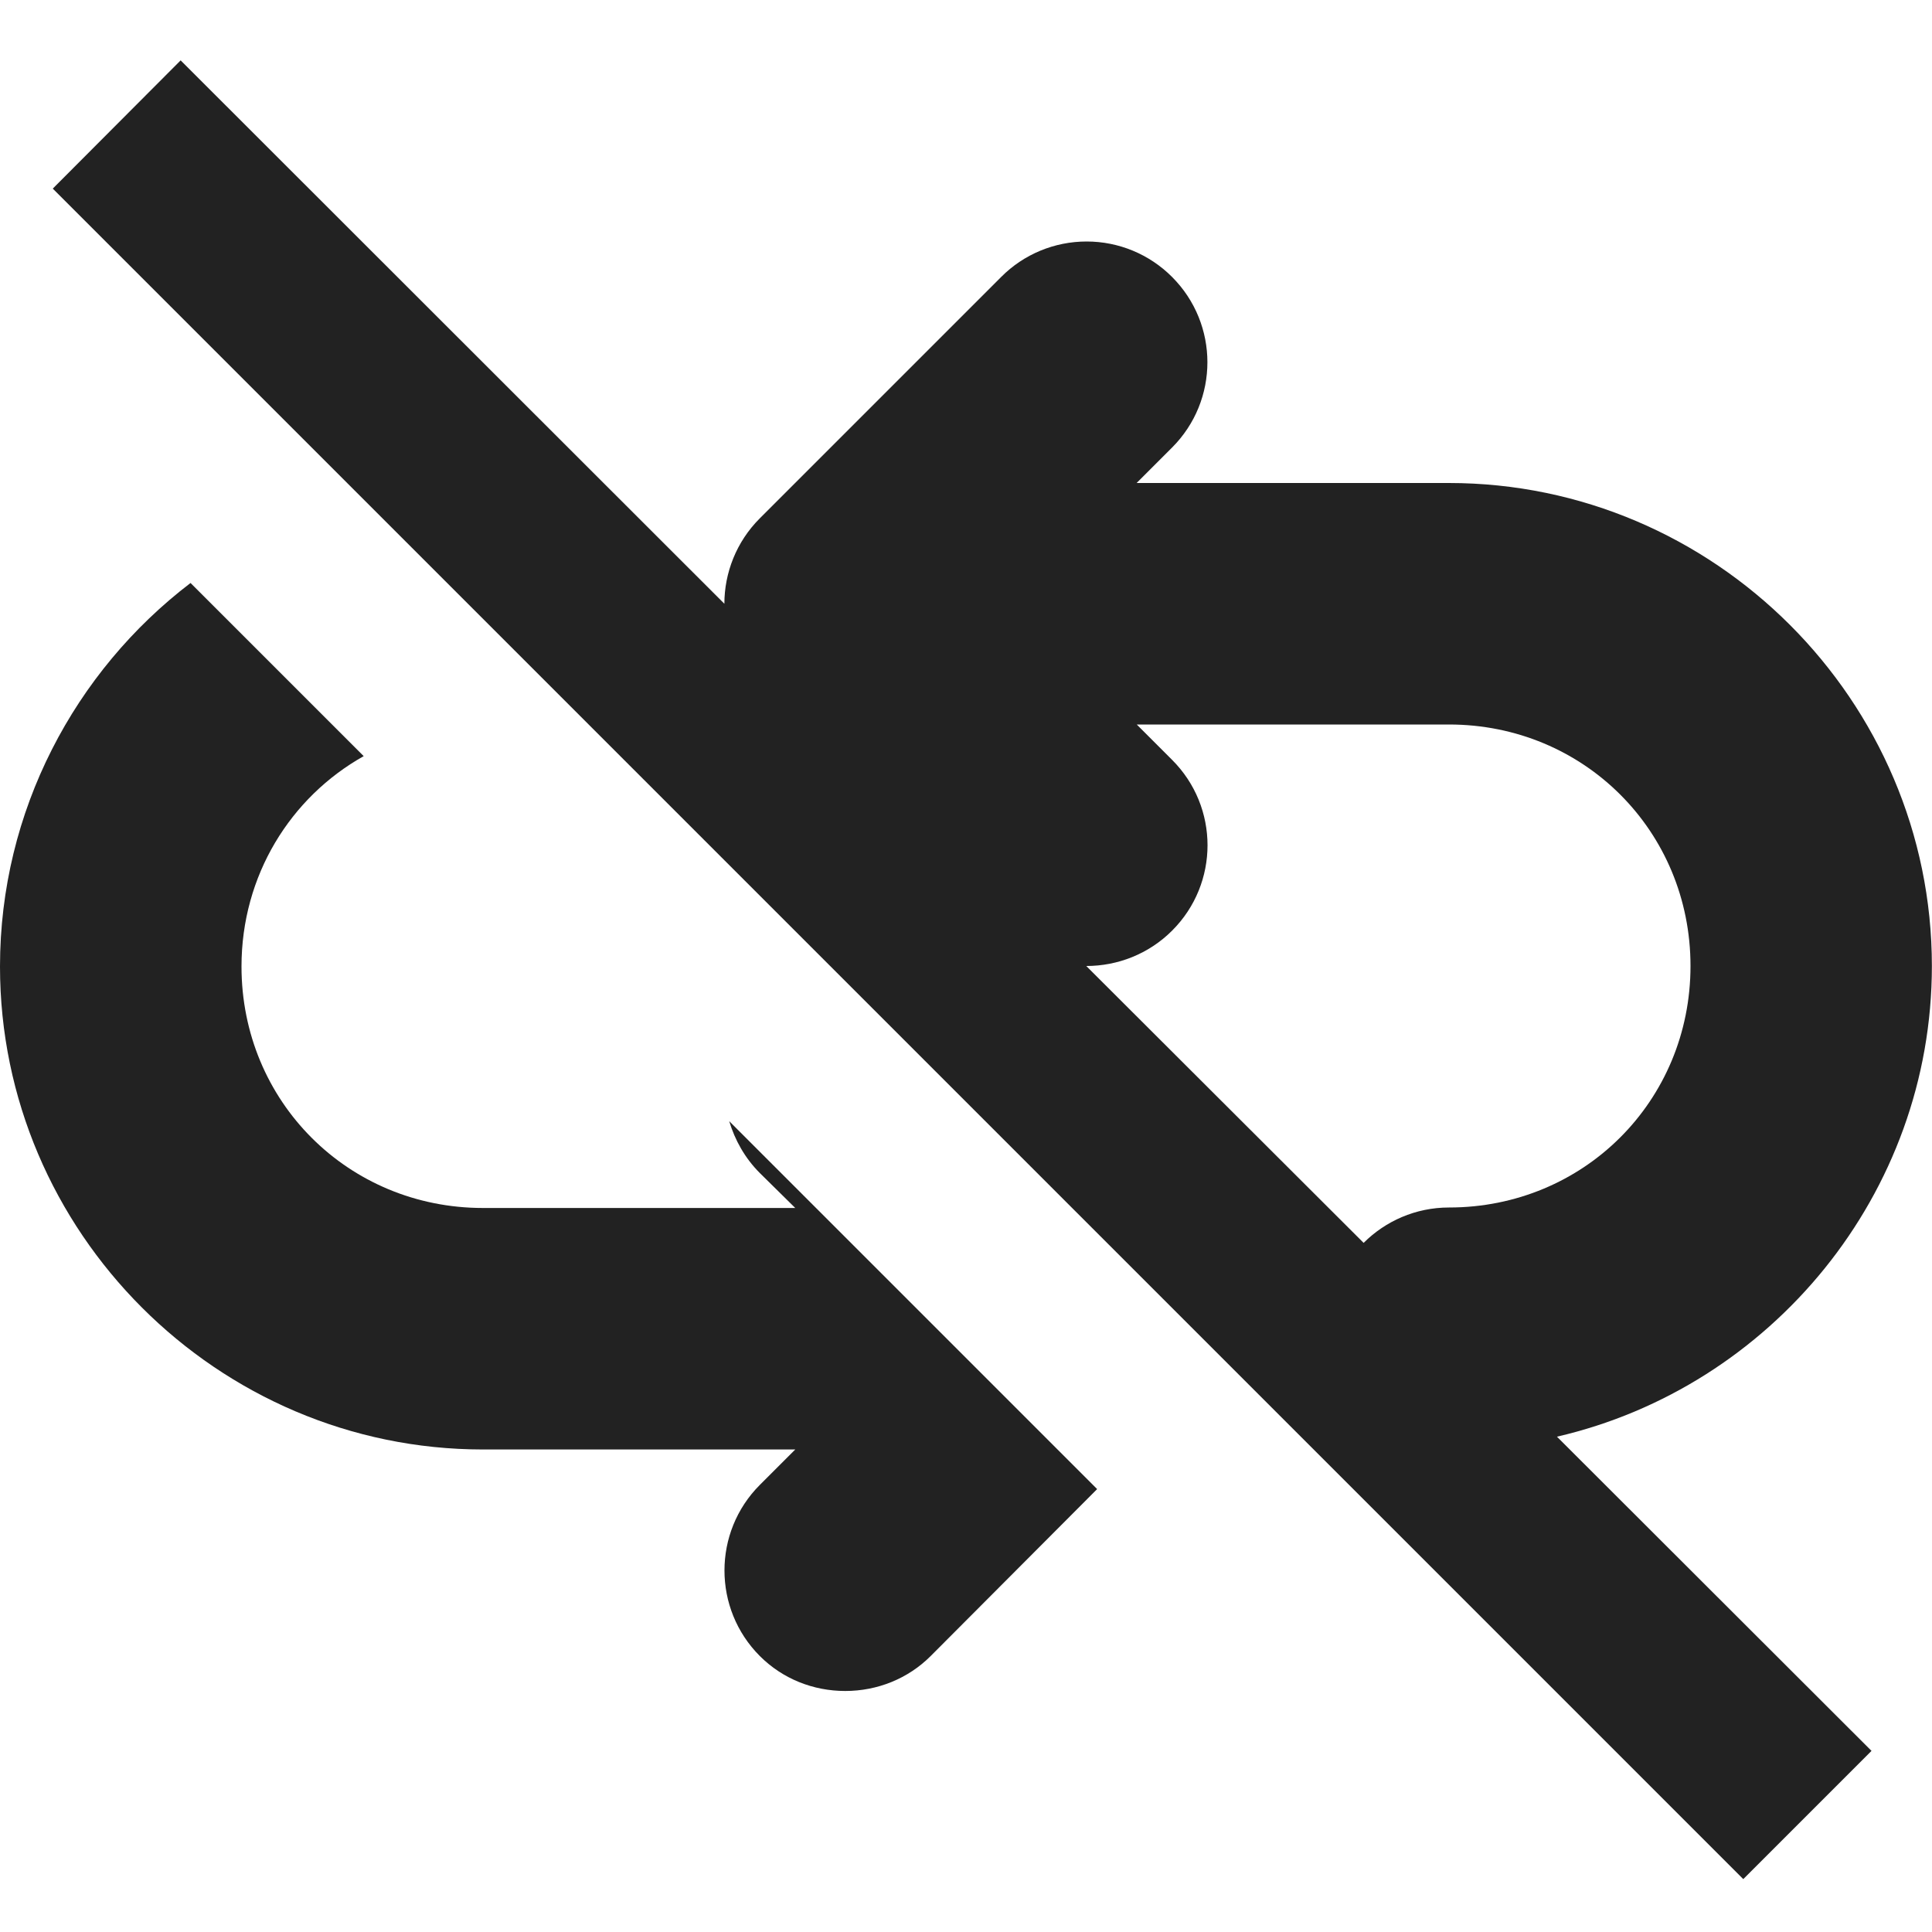 <?xml version="1.0" encoding="UTF-8"?>
<svg height="16px" viewBox="0 0 16 16" width="16px" xmlns="http://www.w3.org/2000/svg">
    <g fill="#222222">
        <path d="m 1.496 0.5 l -1.059 1.062 l 14 14 l 1.062 -1.062 l -2.605 -2.602 c 1.773 -0.41 3.105 -2.008 3.105 -3.898 c 0 -2.199 -1.801 -4 -4 -4 h -2.586 l 0.293 -0.293 c 0.391 -0.391 0.391 -1.023 0 -1.414 c -0.188 -0.188 -0.441 -0.293 -0.707 -0.293 s -0.52 0.105 -0.707 0.293 l -2 2 c -0.195 0.195 -0.293 0.453 -0.293 0.707 z m 7.918 5.5 h 2.586 c 1.117 0 2 0.883 2 2 s -0.883 2 -2 2 c -0.277 0 -0.527 0.113 -0.707 0.293 l -2.297 -2.293 c 0.258 0 0.516 -0.098 0.711 -0.293 c 0.391 -0.391 0.391 -1.023 0 -1.414 z m 0 0"/>
        <path d="m 1.578 4.828 c -0.957 0.73 -1.578 1.887 -1.578 3.176 c 0 2.199 1.801 4 4 4 h 2.586 l -0.293 0.293 c -0.391 0.391 -0.391 1.027 0 1.418 c 0.188 0.188 0.441 0.289 0.707 0.289 s 0.52 -0.102 0.707 -0.289 l 1.379 -1.383 l -3.047 -3.047 c 0.047 0.156 0.129 0.305 0.254 0.43 l 0.293 0.289 h -2.586 c -1.117 0 -2 -0.883 -2 -2 c 0 -0.754 0.406 -1.402 1.012 -1.742 z m 0 0"/>
    </g>
</svg>
